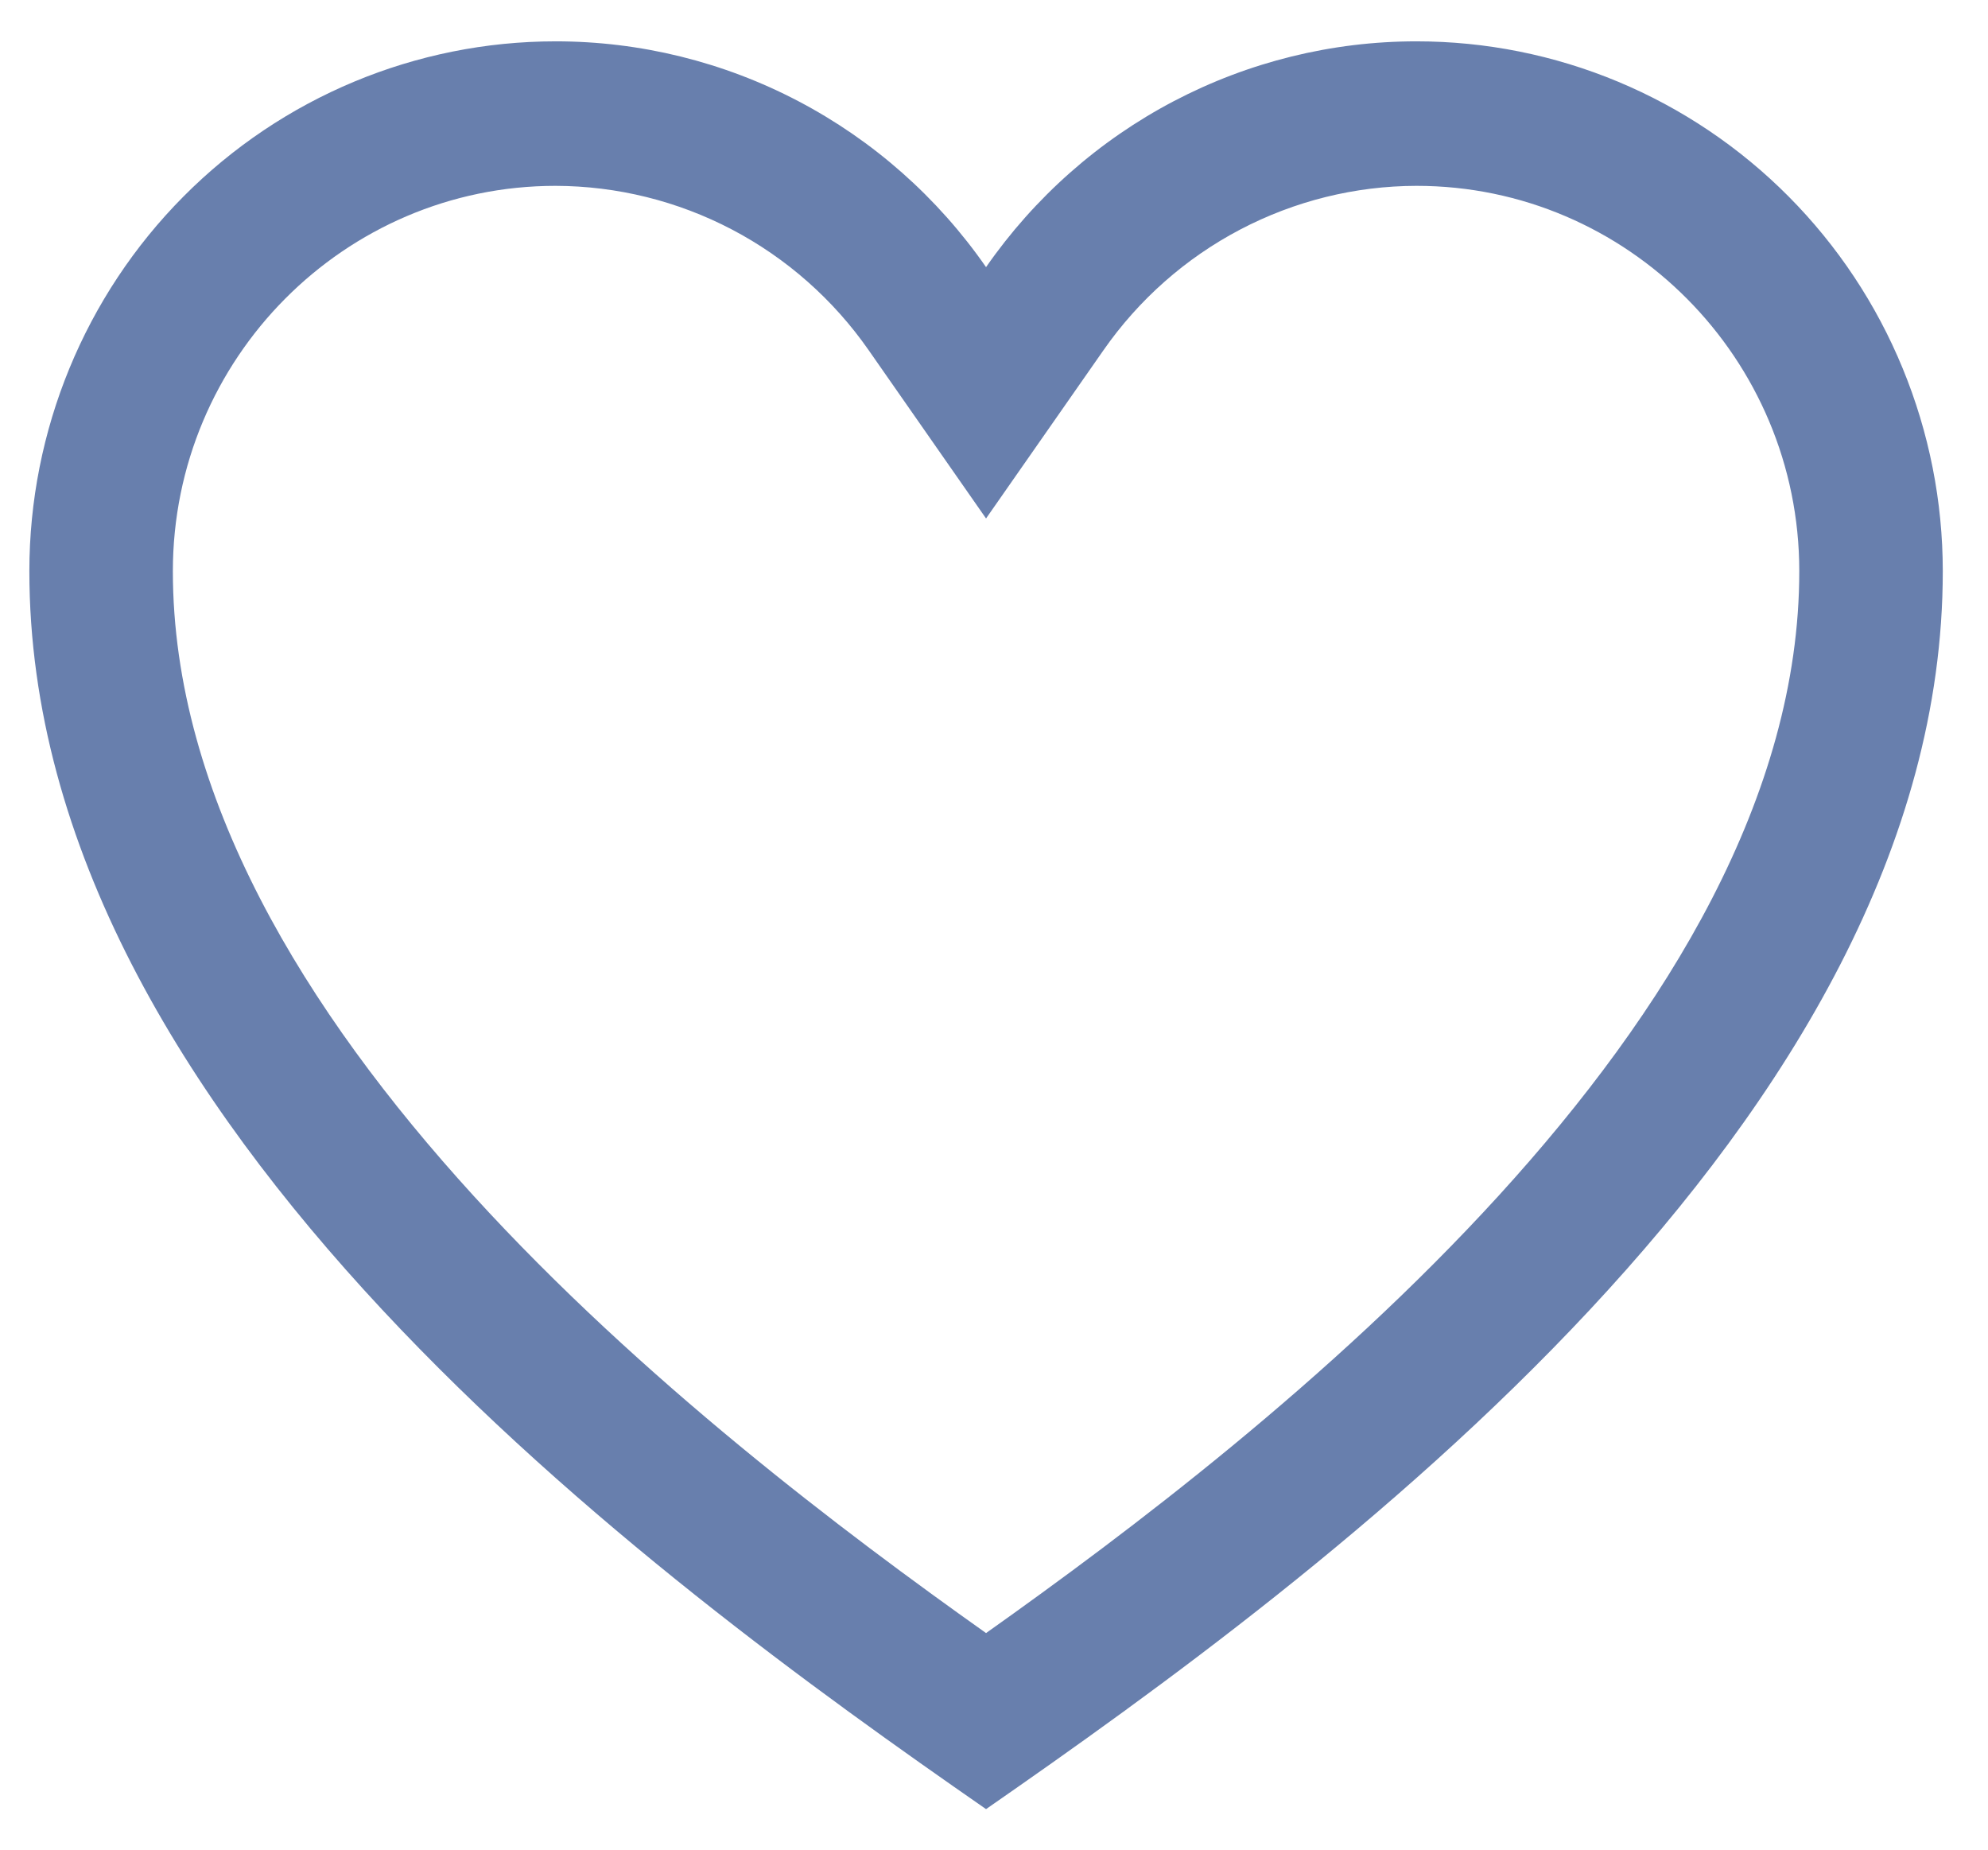 <svg width="43" height="40" viewBox="0 0 43 40" fill="none" xmlns="http://www.w3.org/2000/svg">
<path d="M30.64 4.019C35.205 4.019 38.918 7.756 38.918 12.352C38.918 22.079 27.447 30.979 21.328 35.316C15.209 30.979 3.739 22.079 3.739 12.352C3.739 7.756 7.451 4.019 12.016 4.019C13.345 4.022 14.654 4.346 15.833 4.964C17.012 5.583 18.026 6.478 18.789 7.573L21.328 11.212L23.867 7.575C24.631 6.479 25.644 5.584 26.823 4.965C28.002 4.346 29.311 4.021 30.64 4.019ZM30.64 0.894C28.812 0.893 27.012 1.337 25.39 2.187C23.769 3.037 22.376 4.269 21.328 5.777C20.281 4.269 18.887 3.037 17.266 2.187C15.645 1.337 13.844 0.893 12.016 0.894C8.998 0.894 6.103 2.101 3.968 4.25C1.834 6.398 0.635 9.313 0.635 12.352C0.635 24.267 14.085 34.098 21.328 39.123C28.571 34.098 42.022 24.267 42.022 12.352C42.022 10.847 41.727 9.357 41.155 7.967C40.584 6.577 39.745 5.314 38.688 4.25C37.631 3.186 36.377 2.342 34.996 1.766C33.615 1.19 32.135 0.894 30.64 0.894Z" fill="#687FAD"/>
</svg>
